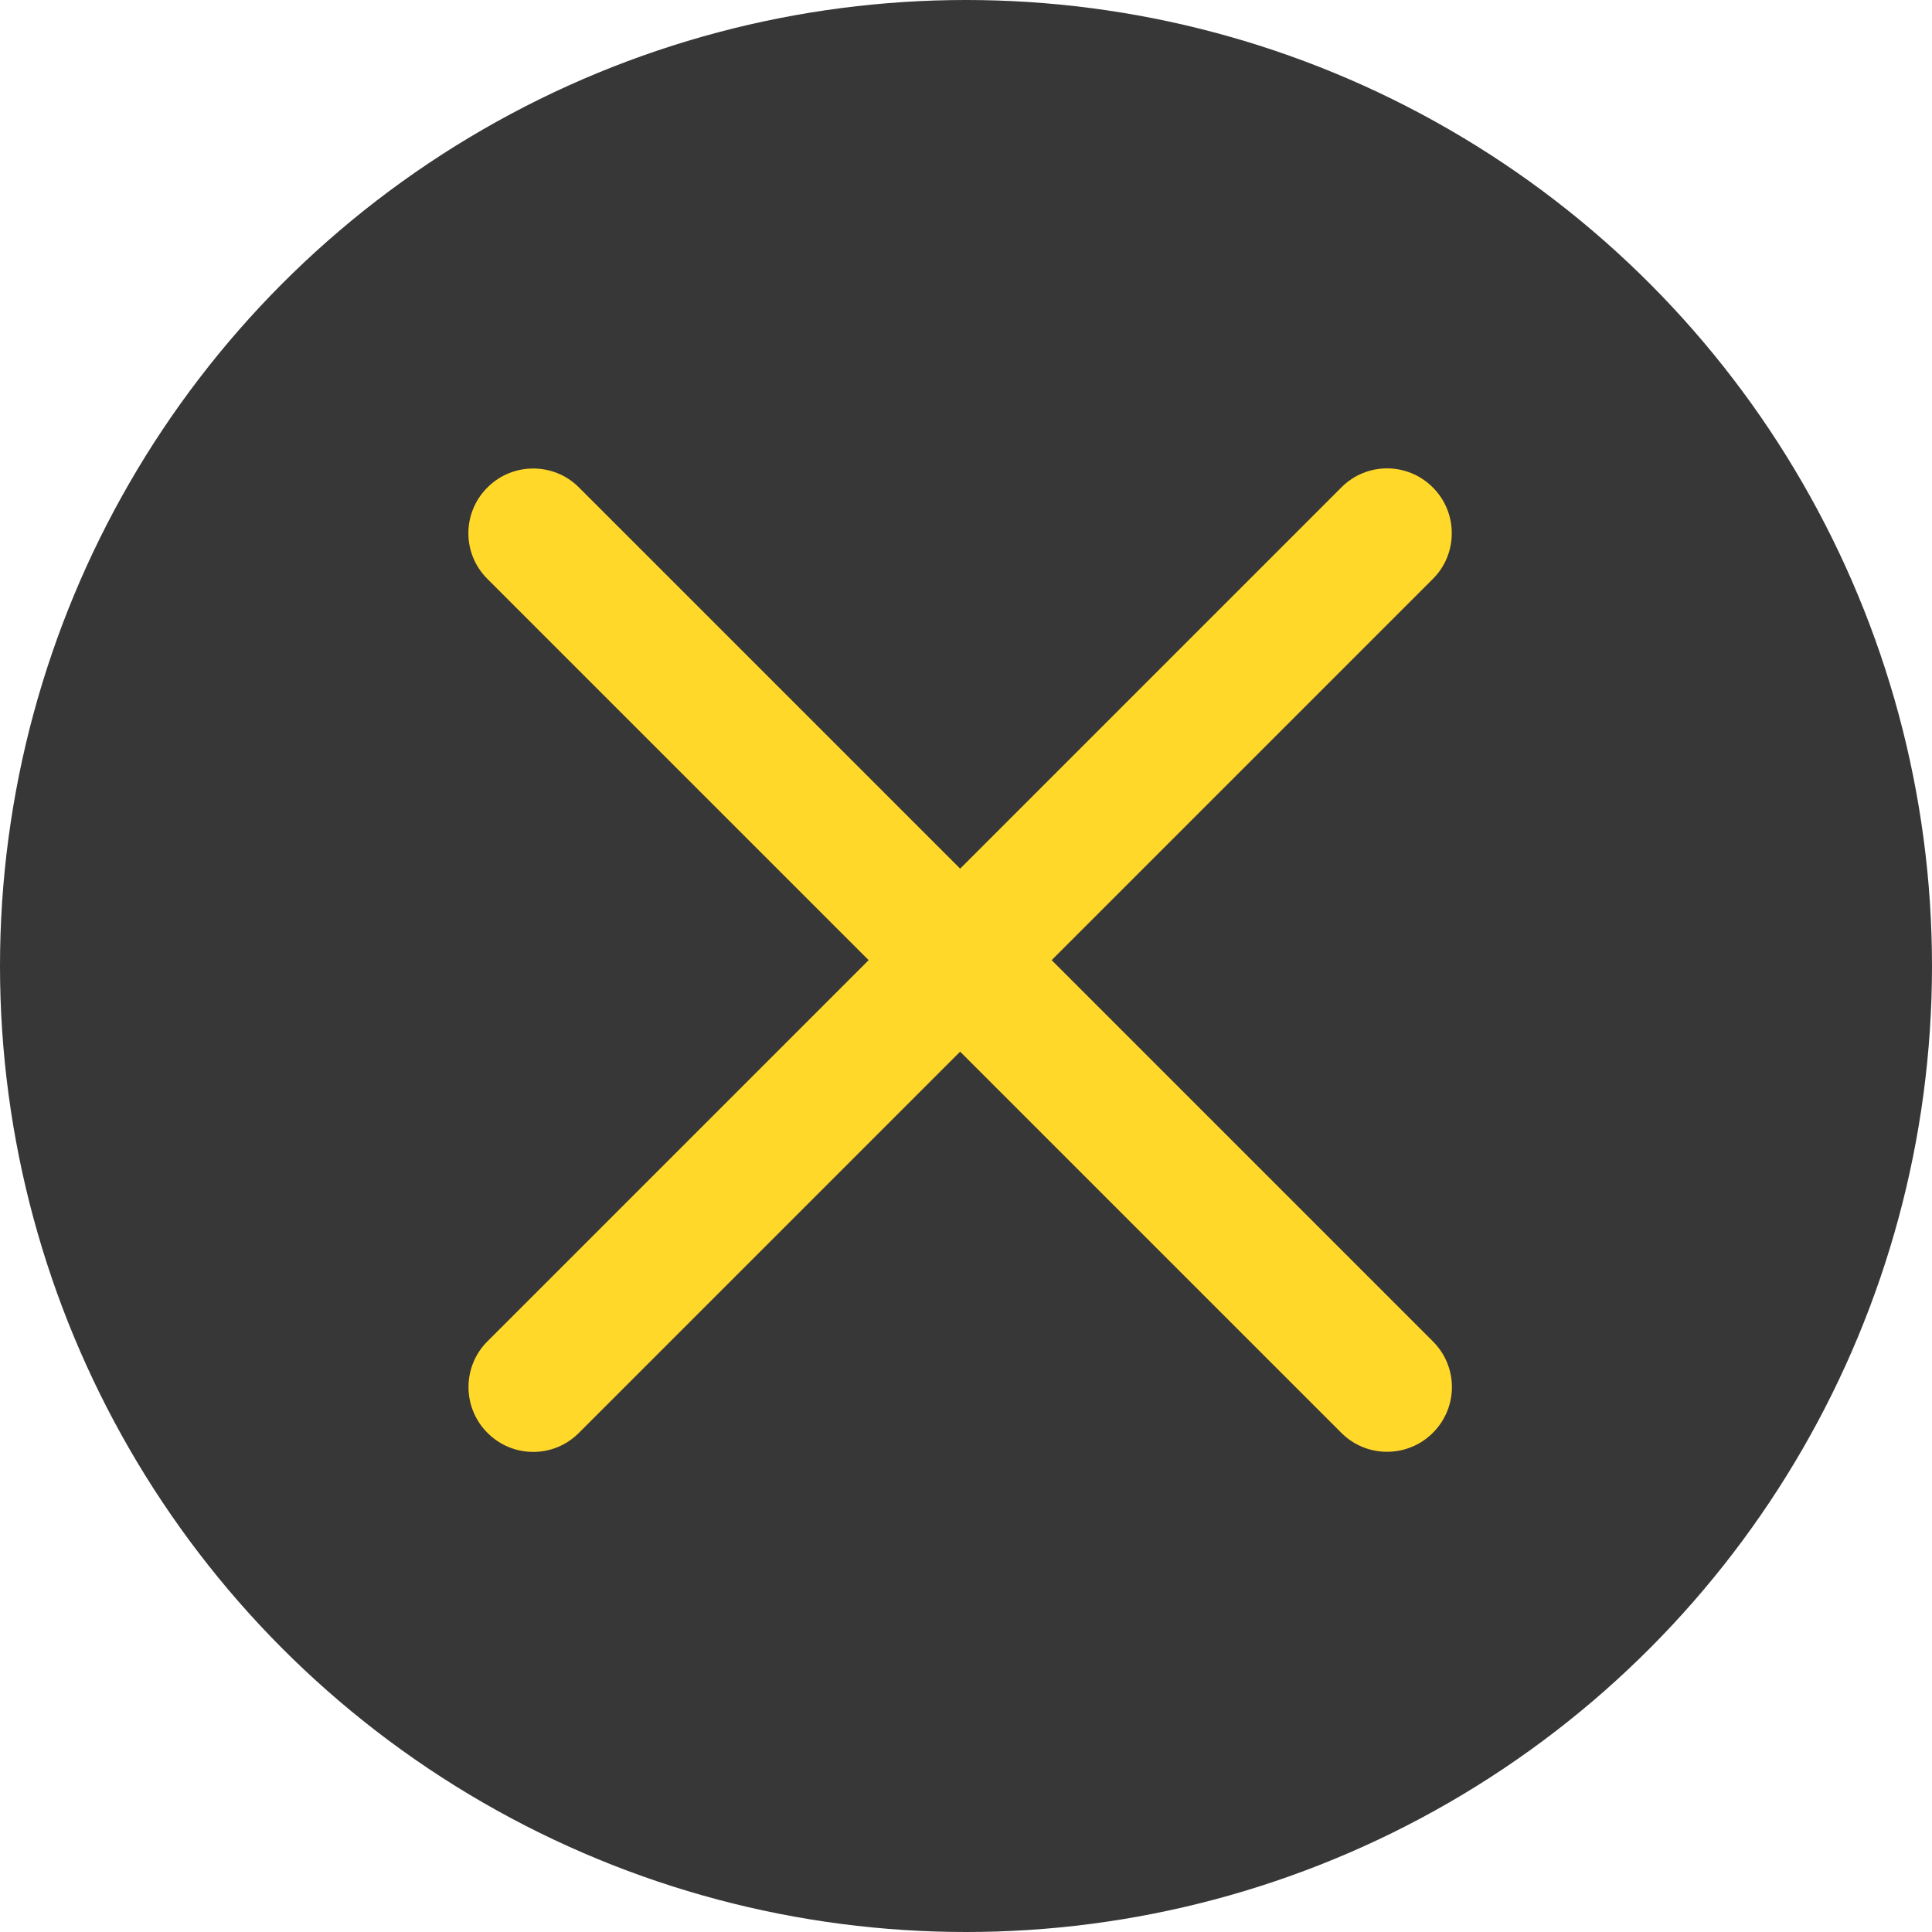 <?xml version="1.0" encoding="UTF-8"?>
<svg width="33px" height="33px" viewBox="0 0 33 33" version="1.1" xmlns="http://www.w3.org/2000/svg" xmlns:xlink="http://www.w3.org/1999/xlink"><script xmlns="" type="text/javascript" charset="utf-8" id="zm-extension"/>
    <!-- Generator: Sketch 43.1 (39012) - http://www.bohemiancoding.com/sketch -->
    <title>Group</title>
    <desc>Created with Sketch.</desc>
    <defs/>
    <g id="Page-1" stroke="none" stroke-width="1" fill="none" fill-rule="evenodd">
        <g id="Home-Copy" transform="translate(-149, -487)">
            <g id="hero" transform="translate(-113, -404)">
                <g id="Group-8">
                    <g id="cocaine">
                        <g id="Group-11" transform="translate(163, 497)">
                            <g id="Group-8-Copy">
                                <g id="Group-7" transform="translate(97, 202)">
                                    <g id="watch-video-copy" transform="translate(2, 192)">
                                        <g id="Group">
                                            <circle id="Oval" fill="#222222" opacity="0.9" cx="16.5" cy="16.5" r="16.5"/>
                                            <path d="M16.4,14.837 L9.886,8.323 C9.459,7.896 8.757,7.894 8.326,8.326 C7.891,8.76 7.893,9.456 8.323,9.886 L14.837,16.4 L8.323,22.914 C7.896,23.341 7.894,24.043 8.326,24.474 C8.76,24.909 9.456,24.907 9.886,24.477 L16.4,17.963 L22.914,24.477 C23.341,24.904 24.043,24.906 24.474,24.474 C24.909,24.04 24.907,23.344 24.477,22.914 L17.963,16.4 L24.477,9.886 C24.904,9.459 24.906,8.757 24.474,8.326 C24.04,7.891 23.344,7.893 22.914,8.323 L16.4,14.837 Z" id="Combined-Shape" fill="#ffd829"/>
                                        </g>
                                    </g>
                                </g>
                            </g>
                        </g>
                    </g>
                </g>
            </g>
        </g>
    </g>
</svg>